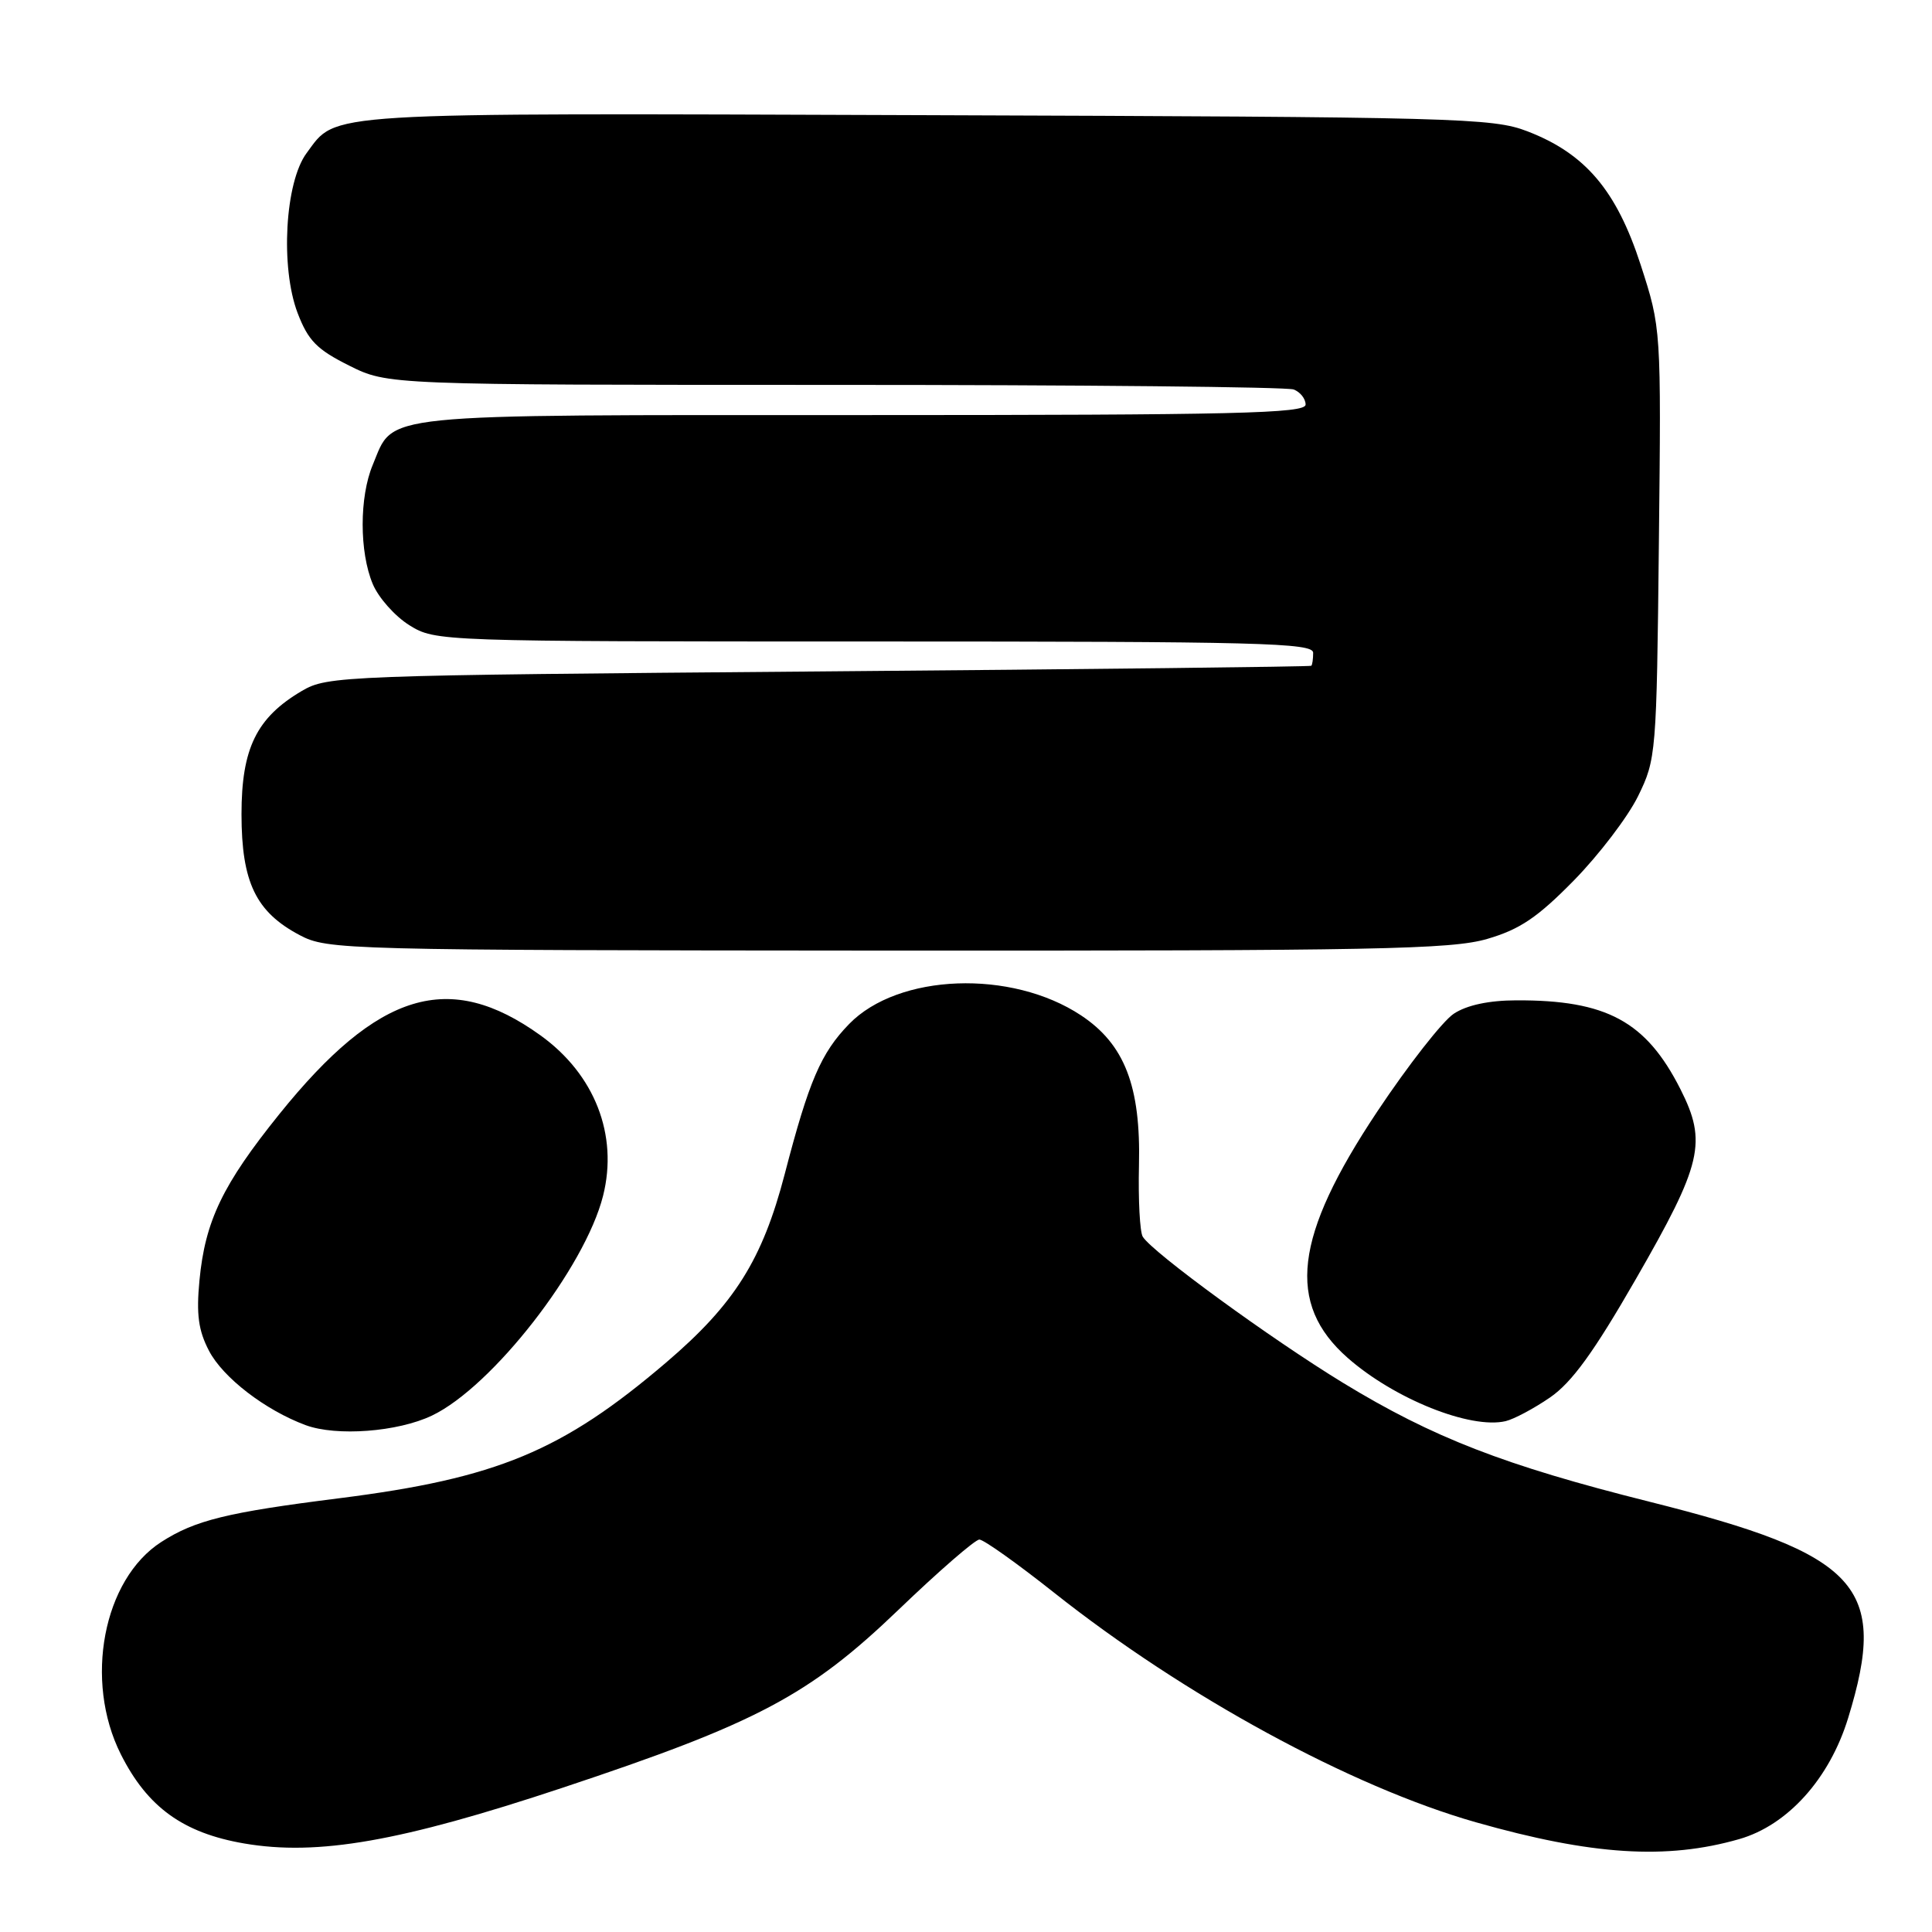 <?xml version="1.0" encoding="UTF-8" standalone="no"?>
<!DOCTYPE svg PUBLIC "-//W3C//DTD SVG 1.1//EN" "http://www.w3.org/Graphics/SVG/1.1/DTD/svg11.dtd" >
<svg xmlns="http://www.w3.org/2000/svg" xmlns:xlink="http://www.w3.org/1999/xlink" version="1.1" viewBox="0 0 256 256">
 <g >
 <path fill="currentColor"
d=" M 230.46 243.69 C 236.88 241.85 242.43 235.68 244.89 227.64 C 250.26 210.17 246.39 205.96 218.50 198.97 C 199.32 194.16 189.87 190.49 177.97 183.24 C 168.37 177.38 152.71 165.96 151.42 163.87 C 151.04 163.25 150.81 158.99 150.92 154.40 C 151.17 143.93 149.02 138.37 143.24 134.54 C 134.01 128.43 119.02 128.99 112.51 135.69 C 108.78 139.53 107.19 143.22 103.98 155.57 C 101.02 166.93 97.32 172.81 88.29 180.52 C 74.50 192.29 65.85 195.88 45.00 198.52 C 30.06 200.40 25.85 201.44 21.37 204.32 C 13.66 209.28 11.11 222.70 16.01 232.45 C 19.54 239.47 24.27 242.88 32.36 244.27 C 42.11 245.94 53.07 244.02 74.50 236.90 C 100.31 228.32 107.21 224.67 119.05 213.31 C 124.38 208.19 129.21 204.00 129.77 204.00 C 130.34 204.00 134.78 207.16 139.65 211.02 C 156.94 224.73 179.04 236.76 195.56 241.46 C 210.94 245.83 220.82 246.46 230.46 243.69 Z  M 57.24 187.57 C 65.23 183.75 77.51 167.98 79.91 158.45 C 81.94 150.39 78.80 142.35 71.60 137.18 C 59.53 128.51 50.12 131.36 37.02 147.62 C 29.50 156.96 27.18 161.78 26.43 169.66 C 26.00 174.16 26.29 176.30 27.69 178.98 C 29.54 182.54 35.14 186.85 40.50 188.84 C 44.59 190.35 52.70 189.74 57.24 187.57 Z  M 205.39 185.17 C 208.28 183.18 211.19 179.17 216.75 169.50 C 225.56 154.19 226.22 151.35 222.66 144.31 C 218.11 135.33 212.88 132.50 200.91 132.55 C 197.29 132.56 194.37 133.18 192.64 134.32 C 191.17 135.28 186.60 141.12 182.49 147.29 C 171.46 163.85 170.40 172.75 178.59 179.94 C 184.77 185.37 194.84 189.40 199.50 188.31 C 200.60 188.05 203.25 186.64 205.39 185.17 Z  M 197.07 124.41 C 201.39 123.15 203.73 121.57 208.55 116.66 C 211.87 113.27 215.70 108.25 217.05 105.50 C 219.45 100.60 219.51 99.92 219.81 72.00 C 220.12 43.50 220.12 43.50 217.39 35.07 C 214.19 25.22 210.06 20.35 202.39 17.40 C 197.78 15.62 193.23 15.50 122.50 15.26 C 41.70 14.98 44.70 14.79 40.63 20.28 C 37.76 24.14 37.13 35.44 39.44 41.49 C 40.84 45.14 41.99 46.31 46.26 48.44 C 51.39 51.00 51.39 51.00 110.61 51.00 C 143.19 51.00 170.55 51.27 171.42 51.61 C 172.29 51.94 173.00 52.84 173.00 53.61 C 173.00 54.78 163.80 55.00 114.22 55.00 C 49.03 55.00 52.29 54.67 49.39 61.60 C 47.61 65.86 47.61 73.13 49.39 77.38 C 50.15 79.20 52.34 81.66 54.25 82.85 C 57.71 84.99 58.11 85.00 115.87 85.00 C 166.87 85.00 174.00 85.18 174.00 86.50 C 174.00 87.33 173.89 88.10 173.75 88.22 C 173.61 88.34 144.25 88.68 108.50 88.97 C 45.23 89.49 43.41 89.55 40.00 91.55 C 33.99 95.09 32.00 99.16 32.00 107.90 C 32.01 116.91 33.90 120.84 39.71 123.91 C 43.40 125.86 45.46 125.91 117.57 125.96 C 182.40 125.99 192.31 125.80 197.07 124.41 Z "/>
</g>
</svg>